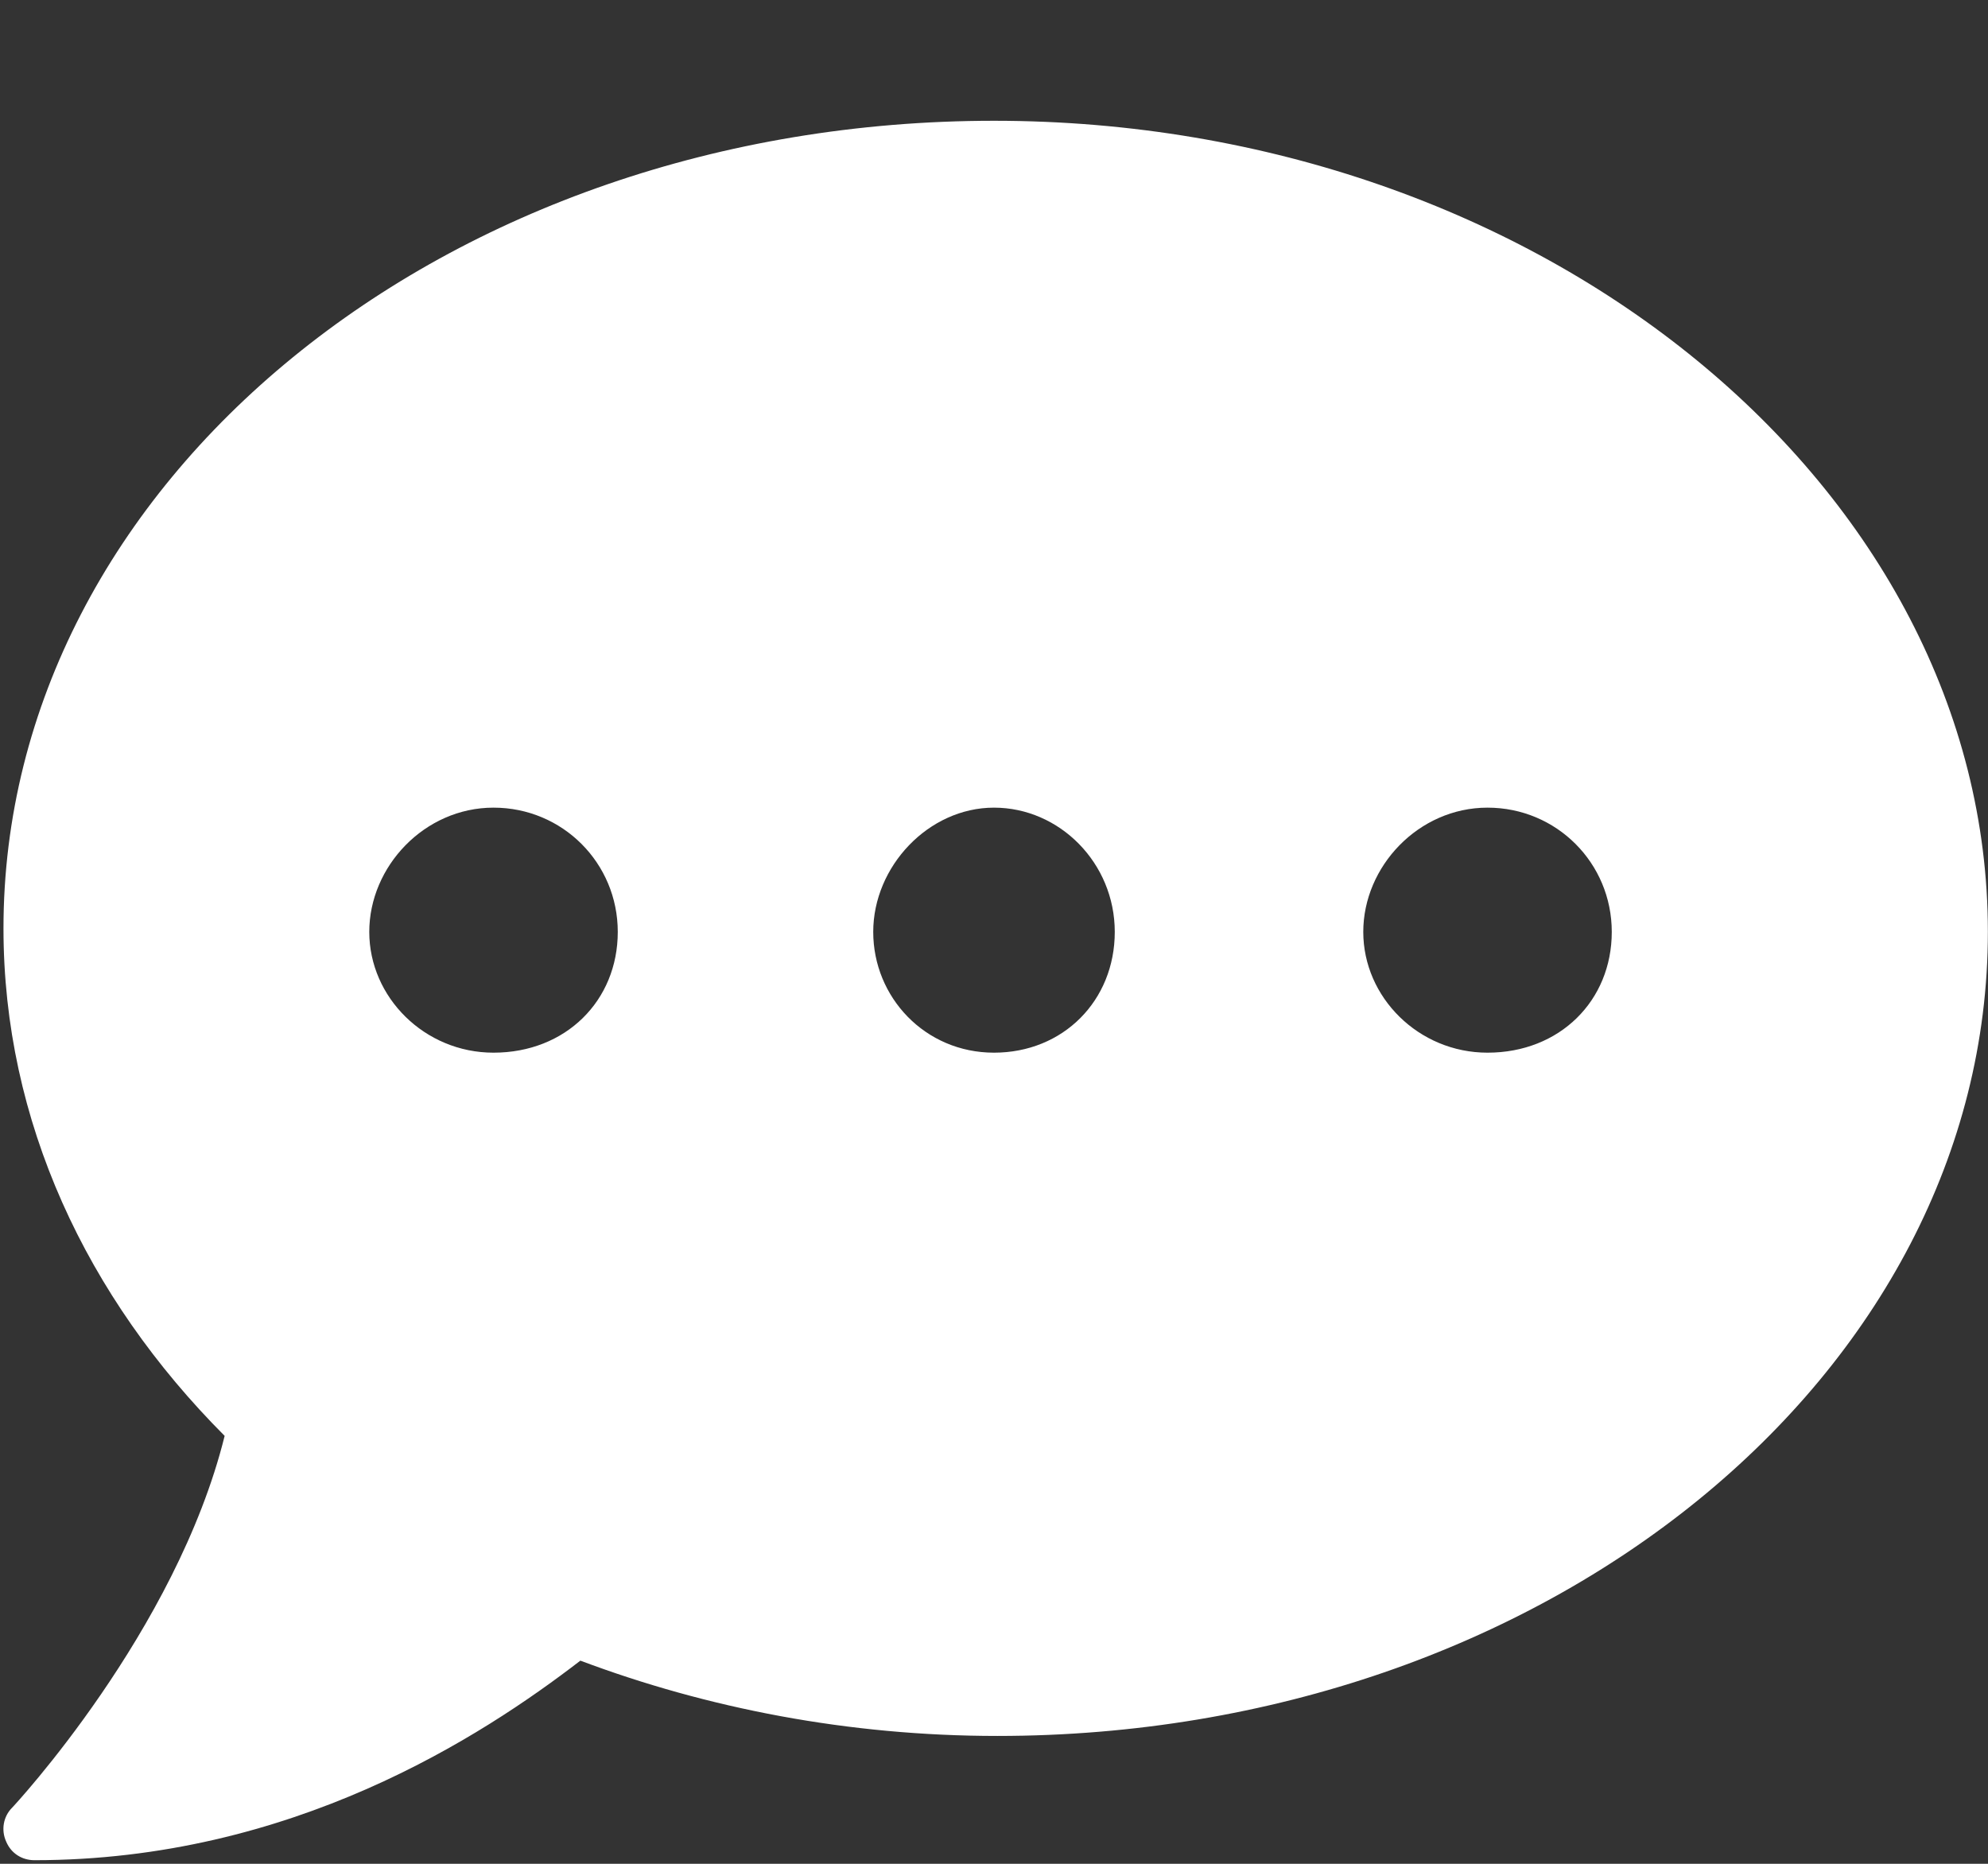 <svg width="16" height="15" viewBox="0 0 16 15" fill="none" xmlns="http://www.w3.org/2000/svg">
<rect x="0" y="0" width="16" height="15" fill="#333333" stroke="none"/>
<path d="M8 0.972C3.581 0.972 0.028 3.882 0.028 7.472C0.028 9.022 0.695 10.44 1.808 11.556C1.418 13.13 0.113 14.533 0.097 14.549C0.027 14.619 0.007 14.728 0.05 14.822C0.089 14.915 0.176 14.971 0.277 14.971C2.348 14.971 3.874 13.978 4.671 13.365C5.691 13.748 6.828 13.971 8.027 13.971C12.446 13.971 15.999 11.06 15.999 7.499C15.999 3.937 12.419 0.972 8 0.972ZM3.972 8.472C3.417 8.472 2.972 8.026 2.972 7.5C2.972 6.973 3.417 6.5 3.972 6.5C4.527 6.5 4.972 6.945 4.972 7.5C4.972 8.054 4.553 8.472 3.972 8.472ZM8 8.472C7.445 8.472 7.028 8.026 7.028 7.5C7.028 6.973 7.473 6.5 8 6.5C8.527 6.5 8.972 6.945 8.972 7.5C8.972 8.054 8.556 8.472 8 8.472ZM11.972 8.472C11.417 8.472 10.972 8.026 10.972 7.5C10.972 6.973 11.417 6.5 11.972 6.5C12.527 6.5 12.972 6.945 12.972 7.5C12.972 8.054 12.553 8.472 11.972 8.472Z" fill="white"/>
</svg>
